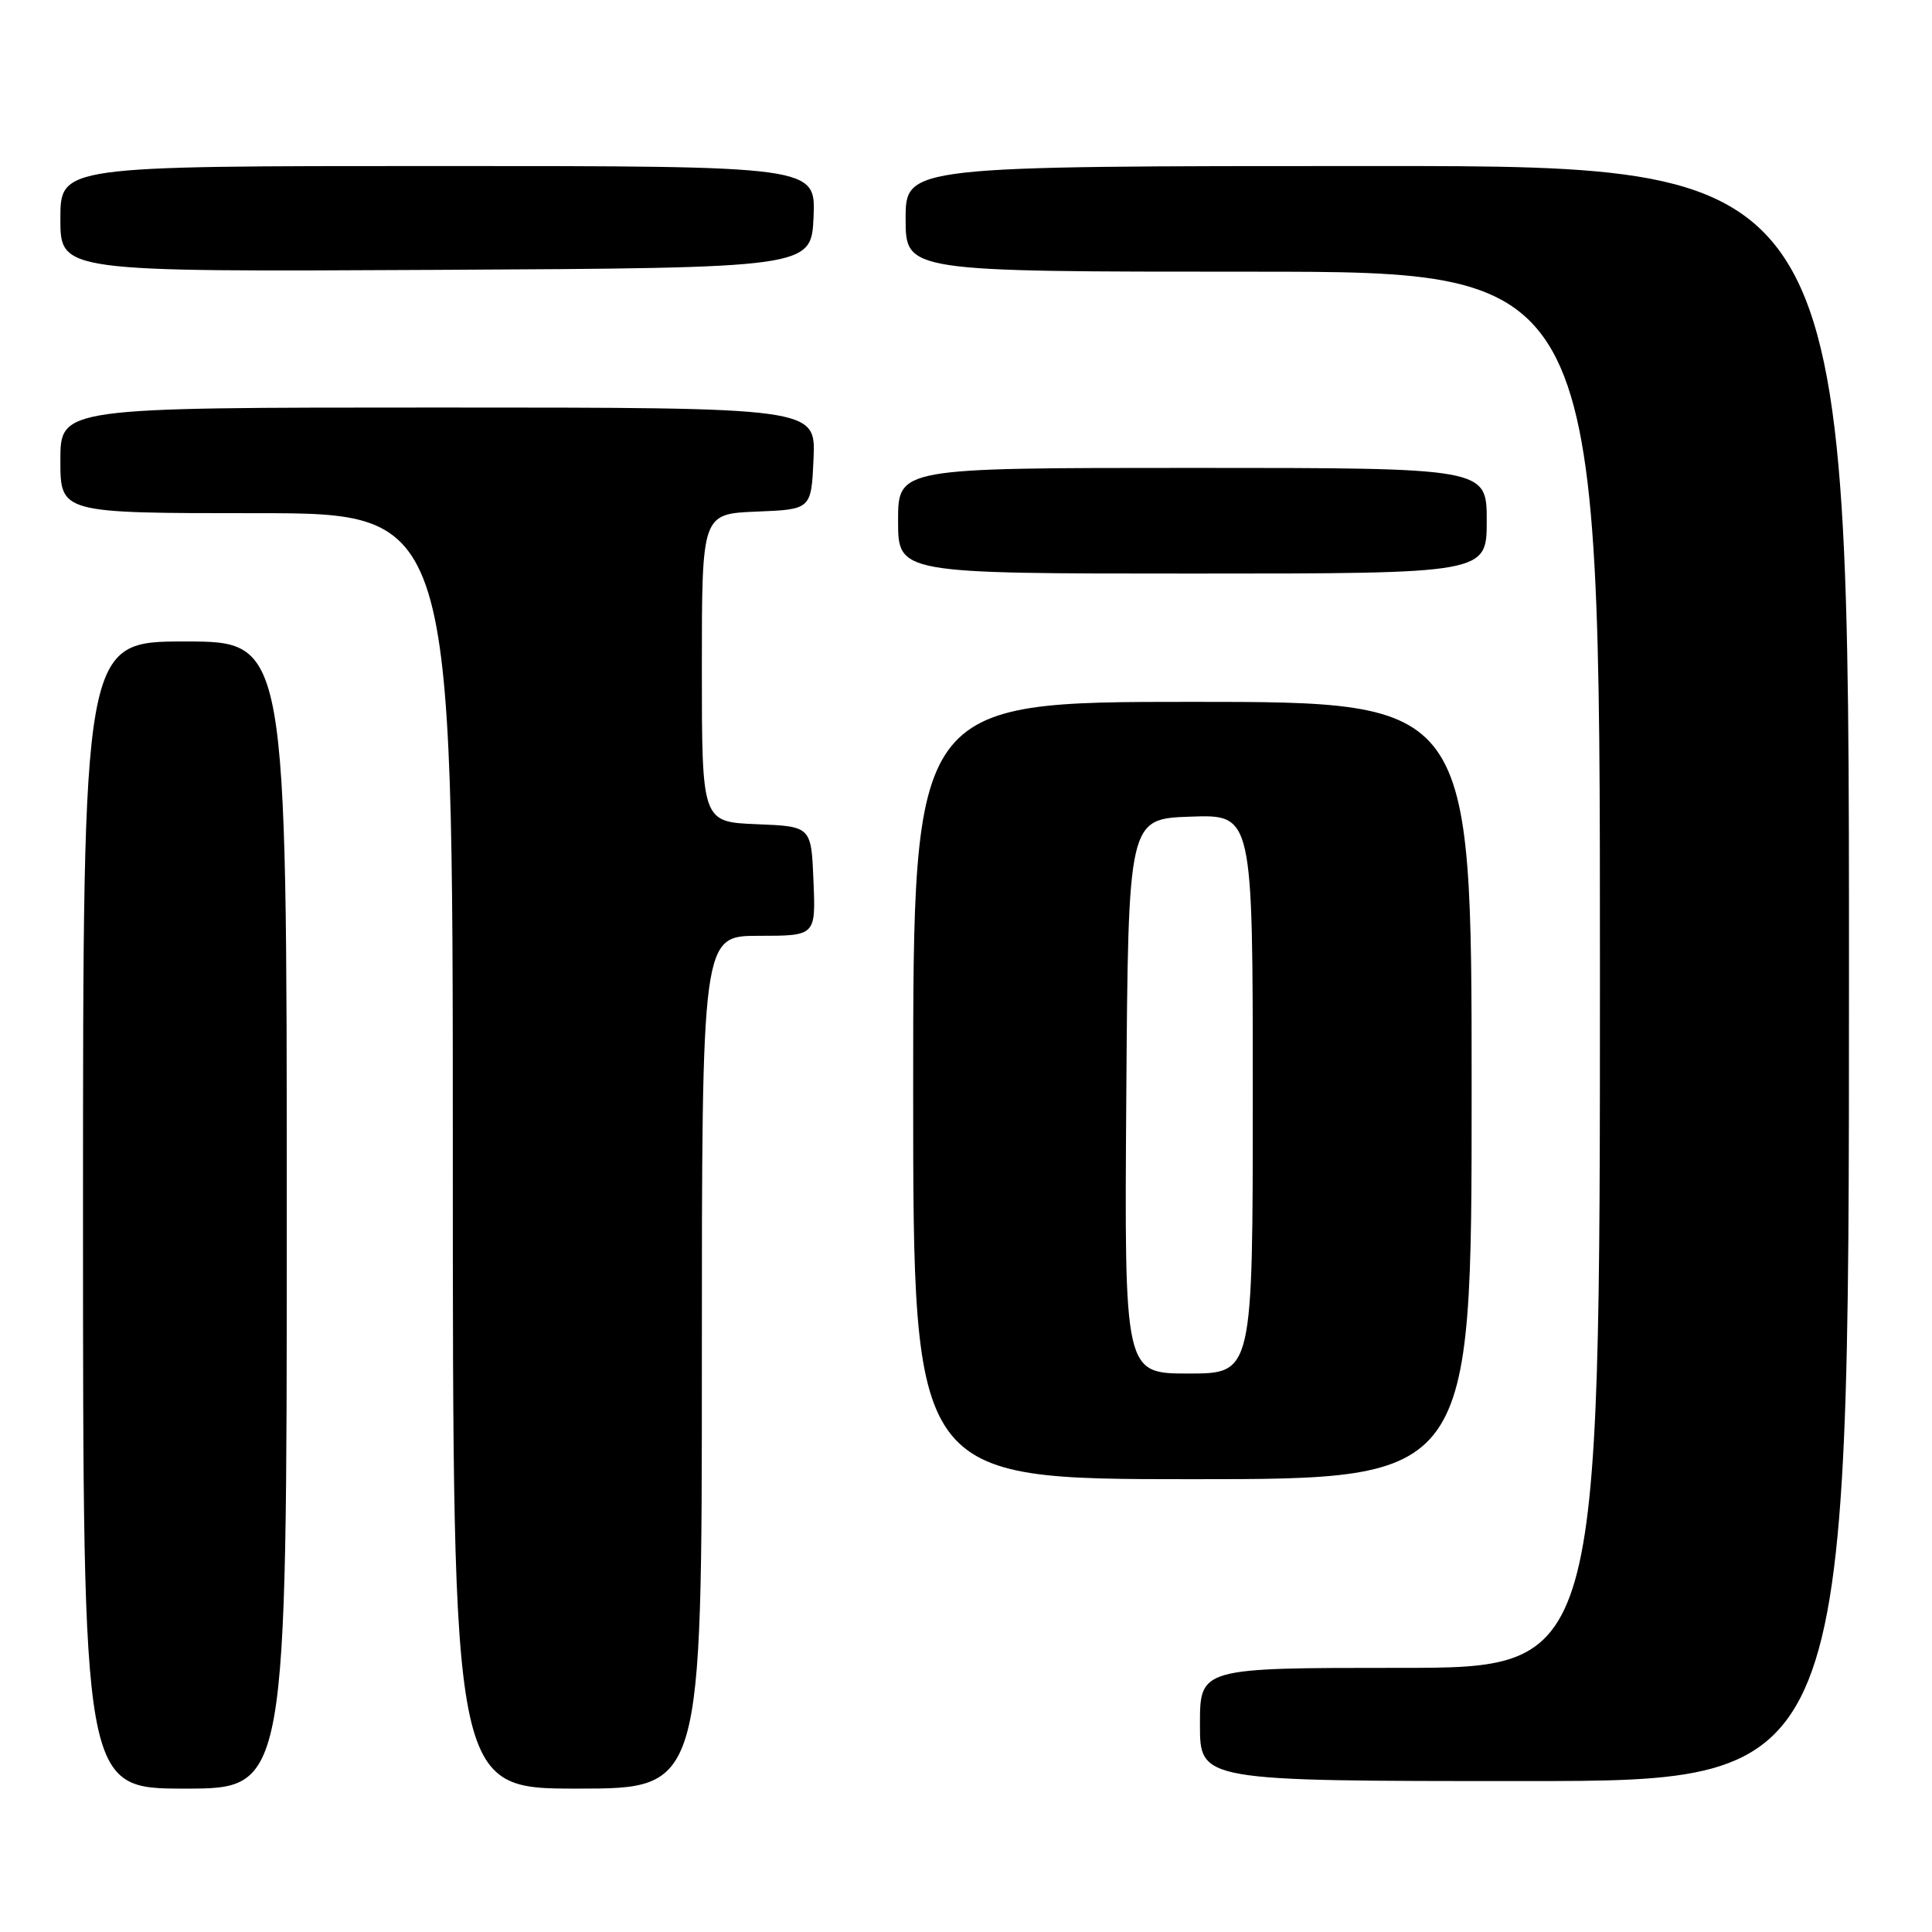 <?xml version="1.0" encoding="UTF-8" standalone="no"?>
<!DOCTYPE svg PUBLIC "-//W3C//DTD SVG 1.1//EN" "http://www.w3.org/Graphics/SVG/1.1/DTD/svg11.dtd" >
<svg xmlns="http://www.w3.org/2000/svg" xmlns:xlink="http://www.w3.org/1999/xlink" version="1.1" viewBox="0 0 256 256">
 <g >
 <path fill="currentColor"
d=" M 38.00 161.00 C 38.00 85.00 38.00 85.00 24.50 85.00 C 11.00 85.00 11.00 85.00 11.00 161.00 C 11.00 237.00 11.00 237.00 24.50 237.00 C 38.00 237.00 38.00 237.00 38.00 161.00 Z  M 93.00 180.50 C 93.00 124.00 93.00 124.00 100.54 124.00 C 108.09 124.00 108.09 124.00 107.79 116.75 C 107.50 109.50 107.50 109.50 100.25 109.21 C 93.00 108.91 93.00 108.91 93.00 88.50 C 93.00 68.09 93.00 68.09 100.25 67.79 C 107.50 67.50 107.50 67.50 107.80 60.75 C 108.09 54.00 108.09 54.00 58.05 54.00 C 8.00 54.00 8.00 54.00 8.00 61.00 C 8.00 68.00 8.00 68.00 34.00 68.00 C 60.00 68.00 60.00 68.00 60.00 152.50 C 60.00 237.00 60.00 237.00 76.50 237.00 C 93.00 237.00 93.00 237.00 93.00 180.50 Z  M 245.00 129.00 C 245.00 22.00 245.00 22.00 182.50 22.00 C 120.00 22.00 120.00 22.00 120.00 29.00 C 120.00 36.00 120.00 36.00 166.00 36.00 C 212.00 36.00 212.00 36.00 212.00 128.50 C 212.00 221.00 212.00 221.00 185.50 221.00 C 159.00 221.00 159.00 221.00 159.00 228.50 C 159.00 236.00 159.00 236.00 202.00 236.00 C 245.00 236.00 245.00 236.00 245.00 129.00 Z  M 195.00 144.50 C 195.00 93.00 195.00 93.00 158.00 93.00 C 121.00 93.00 121.00 93.00 121.00 144.50 C 121.00 196.00 121.00 196.00 158.00 196.00 C 195.00 196.00 195.00 196.00 195.00 144.50 Z  M 197.00 69.00 C 197.00 62.00 197.00 62.00 158.00 62.00 C 119.00 62.00 119.00 62.00 119.00 69.00 C 119.00 76.00 119.00 76.00 158.00 76.00 C 197.00 76.00 197.00 76.00 197.00 69.00 Z  M 107.80 28.75 C 108.09 22.00 108.09 22.00 58.05 22.00 C 8.00 22.00 8.00 22.00 8.00 29.01 C 8.00 36.02 8.00 36.02 57.75 35.76 C 107.50 35.50 107.50 35.50 107.80 28.75 Z  M 149.24 145.25 C 149.50 108.50 149.50 108.50 157.75 108.21 C 166.00 107.92 166.00 107.92 166.00 144.96 C 166.00 182.00 166.00 182.00 157.49 182.00 C 148.98 182.00 148.98 182.00 149.24 145.25 Z "/>
</g>
</svg>